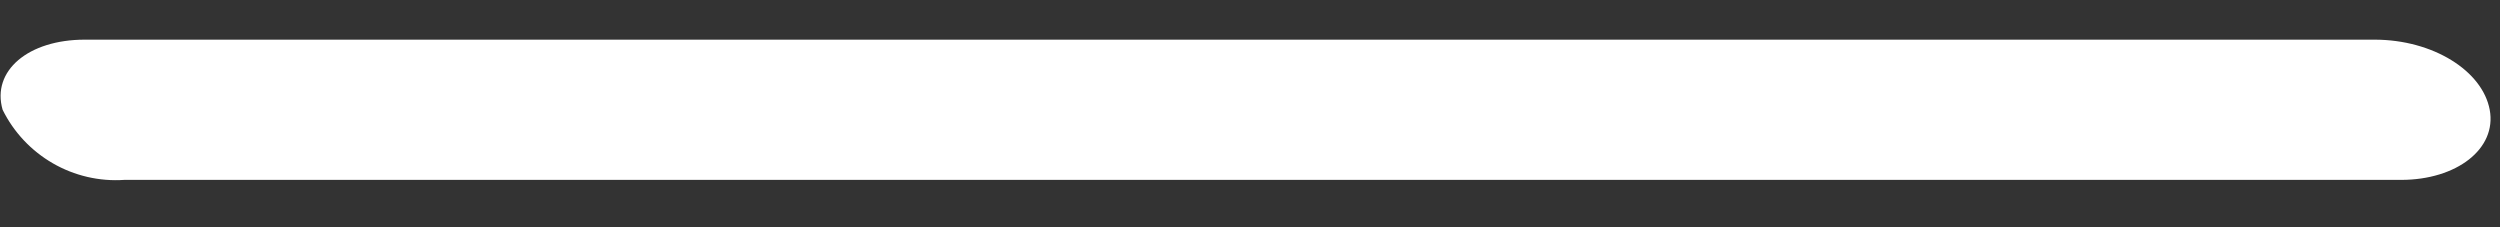<svg width="44" height="4" viewBox="0 0 44 4" fill="none" xmlns="http://www.w3.org/2000/svg">
<rect x="0" y="0" width="44" height="4" fill="#333333" stroke="none"/>
<path d="M41.794 0.698H1.49C0.5 0.698 -0.152 1.245 0.046 1.932C0.241 2.327 0.549 2.654 0.93 2.874C1.311 3.094 1.749 3.196 2.188 3.166H42.259C43.237 3.166 43.947 2.619 43.819 1.932C43.691 1.245 42.818 0.698 41.794 0.698Z" fill="white"/>
</svg>
